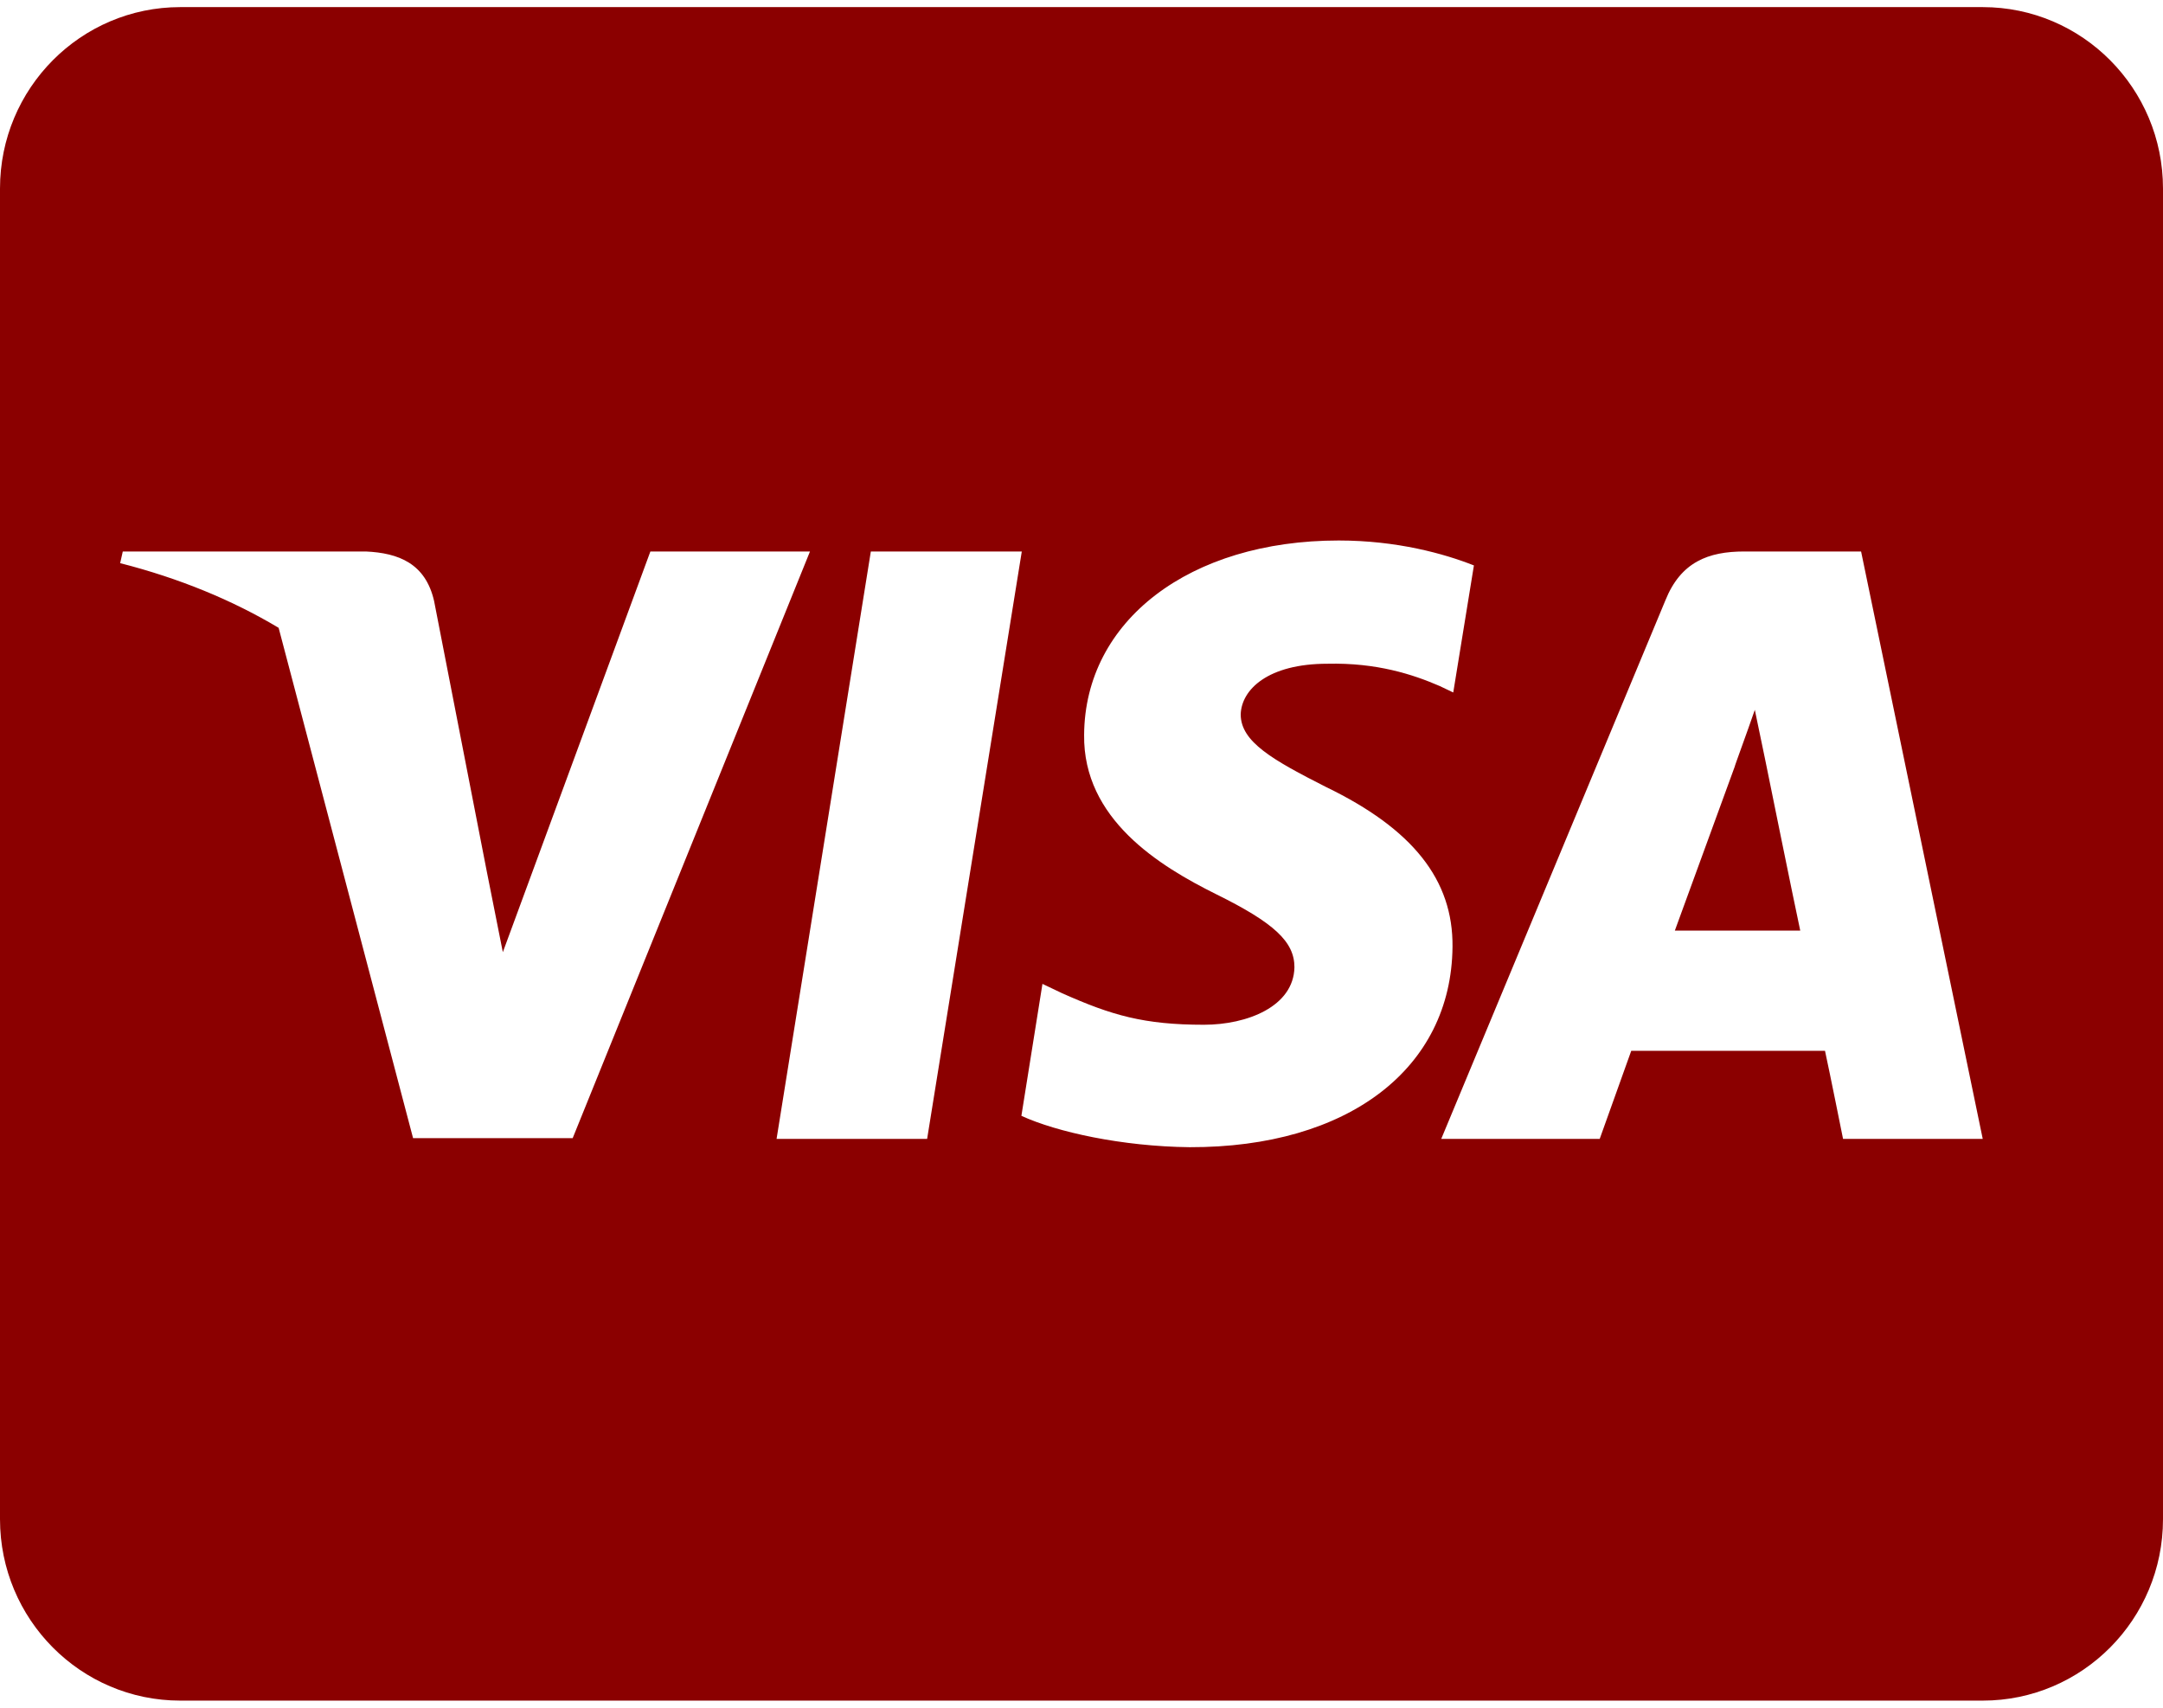 <svg width="38" height="30" viewBox="0 0 38 30" fill="none" xmlns="http://www.w3.org/2000/svg">
<path d="M31.014 13.36C31.014 13.36 31.515 15.83 31.627 16.348H29.424C29.641 15.757 30.479 13.459 30.479 13.459C30.466 13.479 30.697 12.855 30.829 12.47L31.014 13.36ZM38 3.312V26.688C38 28.447 36.582 29.875 34.833 29.875H3.167C1.418 29.875 0 28.447 0 26.688V3.312C0 1.553 1.418 0.125 3.167 0.125H34.833C36.582 0.125 38 1.553 38 3.312ZM10.061 19.994L14.23 9.688H11.426L8.834 16.727L8.55 15.299L7.626 10.557C7.475 9.9 7.006 9.714 6.426 9.688H2.157L2.111 9.893C3.153 10.159 4.084 10.544 4.895 11.029L7.257 19.994H10.061ZM16.288 20.007L17.951 9.688H15.299L13.643 20.007H16.288ZM25.518 16.634C25.531 15.458 24.819 14.562 23.295 13.825C22.365 13.353 21.797 13.034 21.797 12.55C21.81 12.111 22.279 11.66 23.321 11.66C24.185 11.64 24.819 11.846 25.294 12.052L25.531 12.165L25.894 9.933C25.373 9.727 24.542 9.495 23.519 9.495C20.9 9.495 19.059 10.903 19.046 12.908C19.026 14.389 20.366 15.213 21.368 15.71C22.391 16.215 22.741 16.547 22.741 16.992C22.727 17.683 21.909 18.002 21.151 18.002C20.095 18.002 19.528 17.835 18.663 17.45L18.314 17.284L17.944 19.602C18.565 19.887 19.712 20.14 20.9 20.153C23.684 20.16 25.498 18.772 25.518 16.634ZM34.833 20.007L32.696 9.688H30.644C30.011 9.688 29.529 9.873 29.259 10.544L25.32 20.007H28.104C28.104 20.007 28.559 18.732 28.658 18.46H32.062C32.142 18.825 32.379 20.007 32.379 20.007H34.833Z" fill="#8B0000"/>
</svg>

